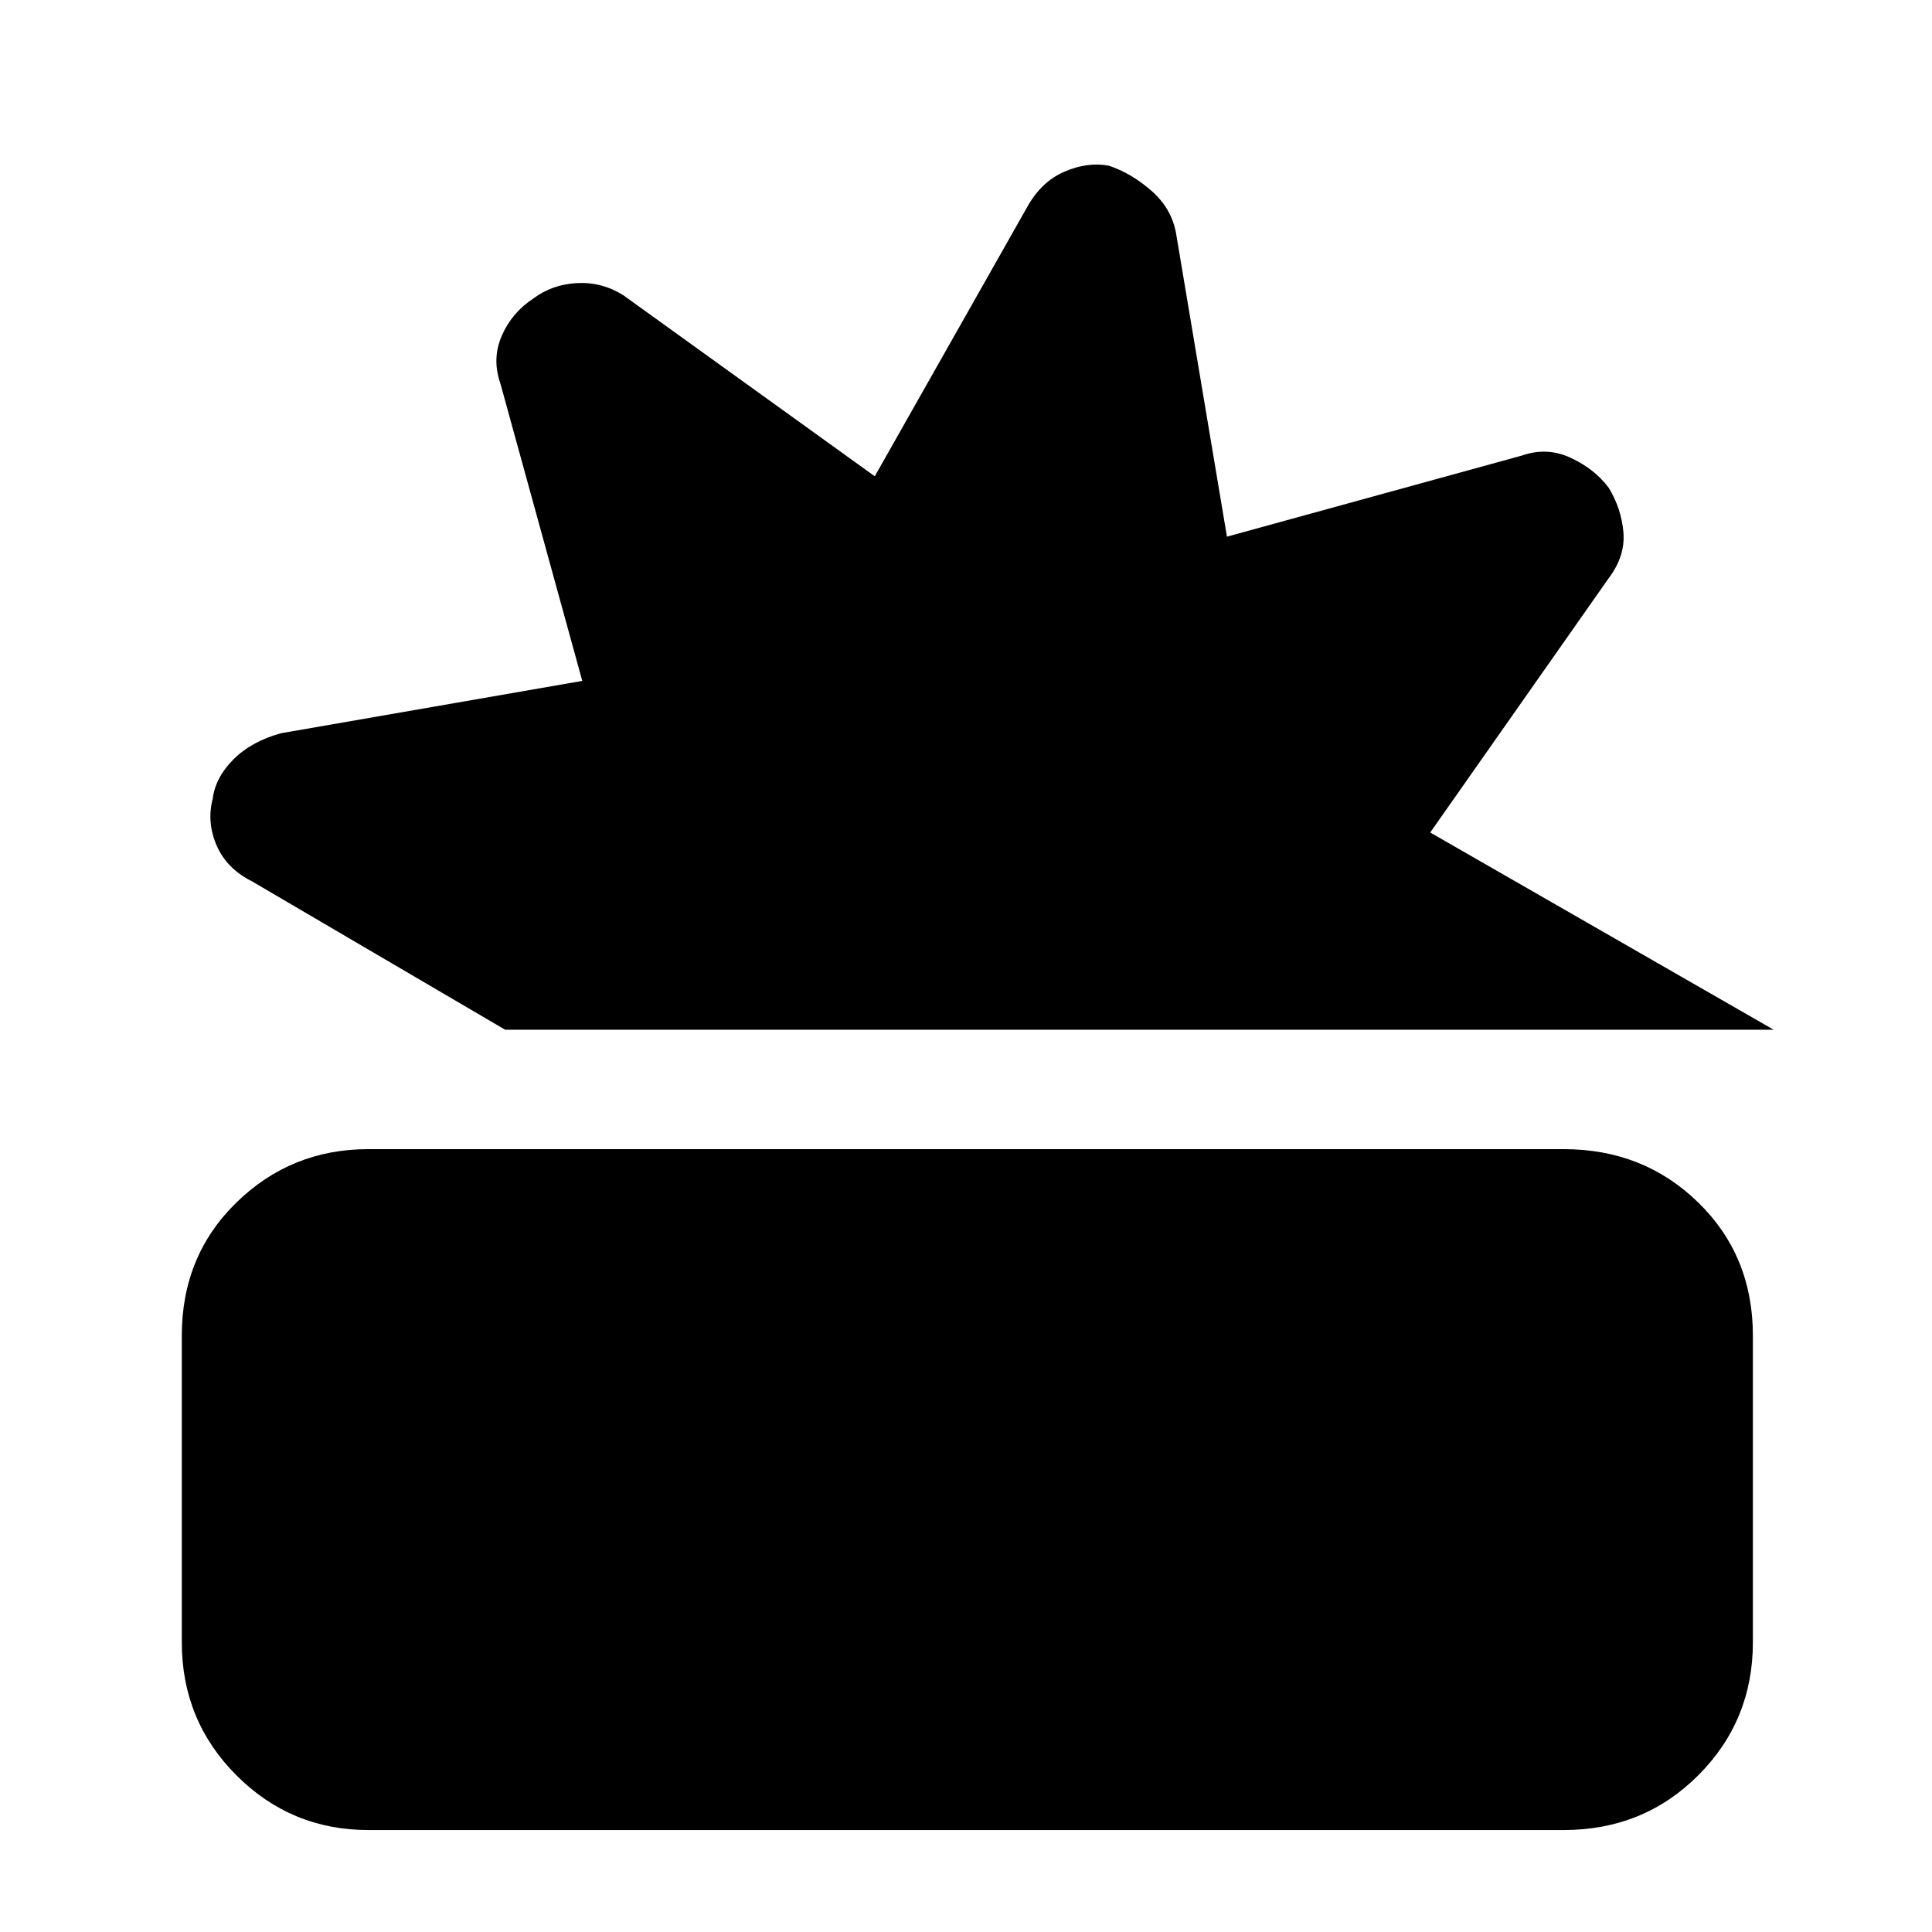 <svg xmlns="http://www.w3.org/2000/svg" height="40" viewBox="0 -960 960 960" width="40"><path d="M183-50.667q-38.333 0-65.5-27.167Q90.334-105 90.334-144v-152.334q0-39.666 27.166-66.166Q144.667-389 183-389h594q39.666 0 66.833 26.5T871-296.334V-144q0 39-27.167 66.166Q816.666-50.667 777-50.667H183Zm68-397.666L125.333-522q-12.666-6.333-17.666-17.833-5-11.5-2-23.167Q107-573.666 116-582.666t23.666-13l149.668-26-40.667-147.668q-4.333-12.333.666-23.833 5-11.5 15.667-18.5 9.333-7 21.667-7.666 12.333-.667 22.999 6l125.001 90L510.334-857q7-12.667 18.5-17.667 11.5-5 22.166-3 11 3.667 21 12.334 10 8.666 12.333 20.999l25.334 151.001 146.667-40.334Q768.667-738 780.5-732.5q11.834 5.5 18.834 14.833 6.333 10.334 7.333 22.167 1 11.833-7.333 22.833l-88.667 126.334 170.666 98H251Z"/></svg>